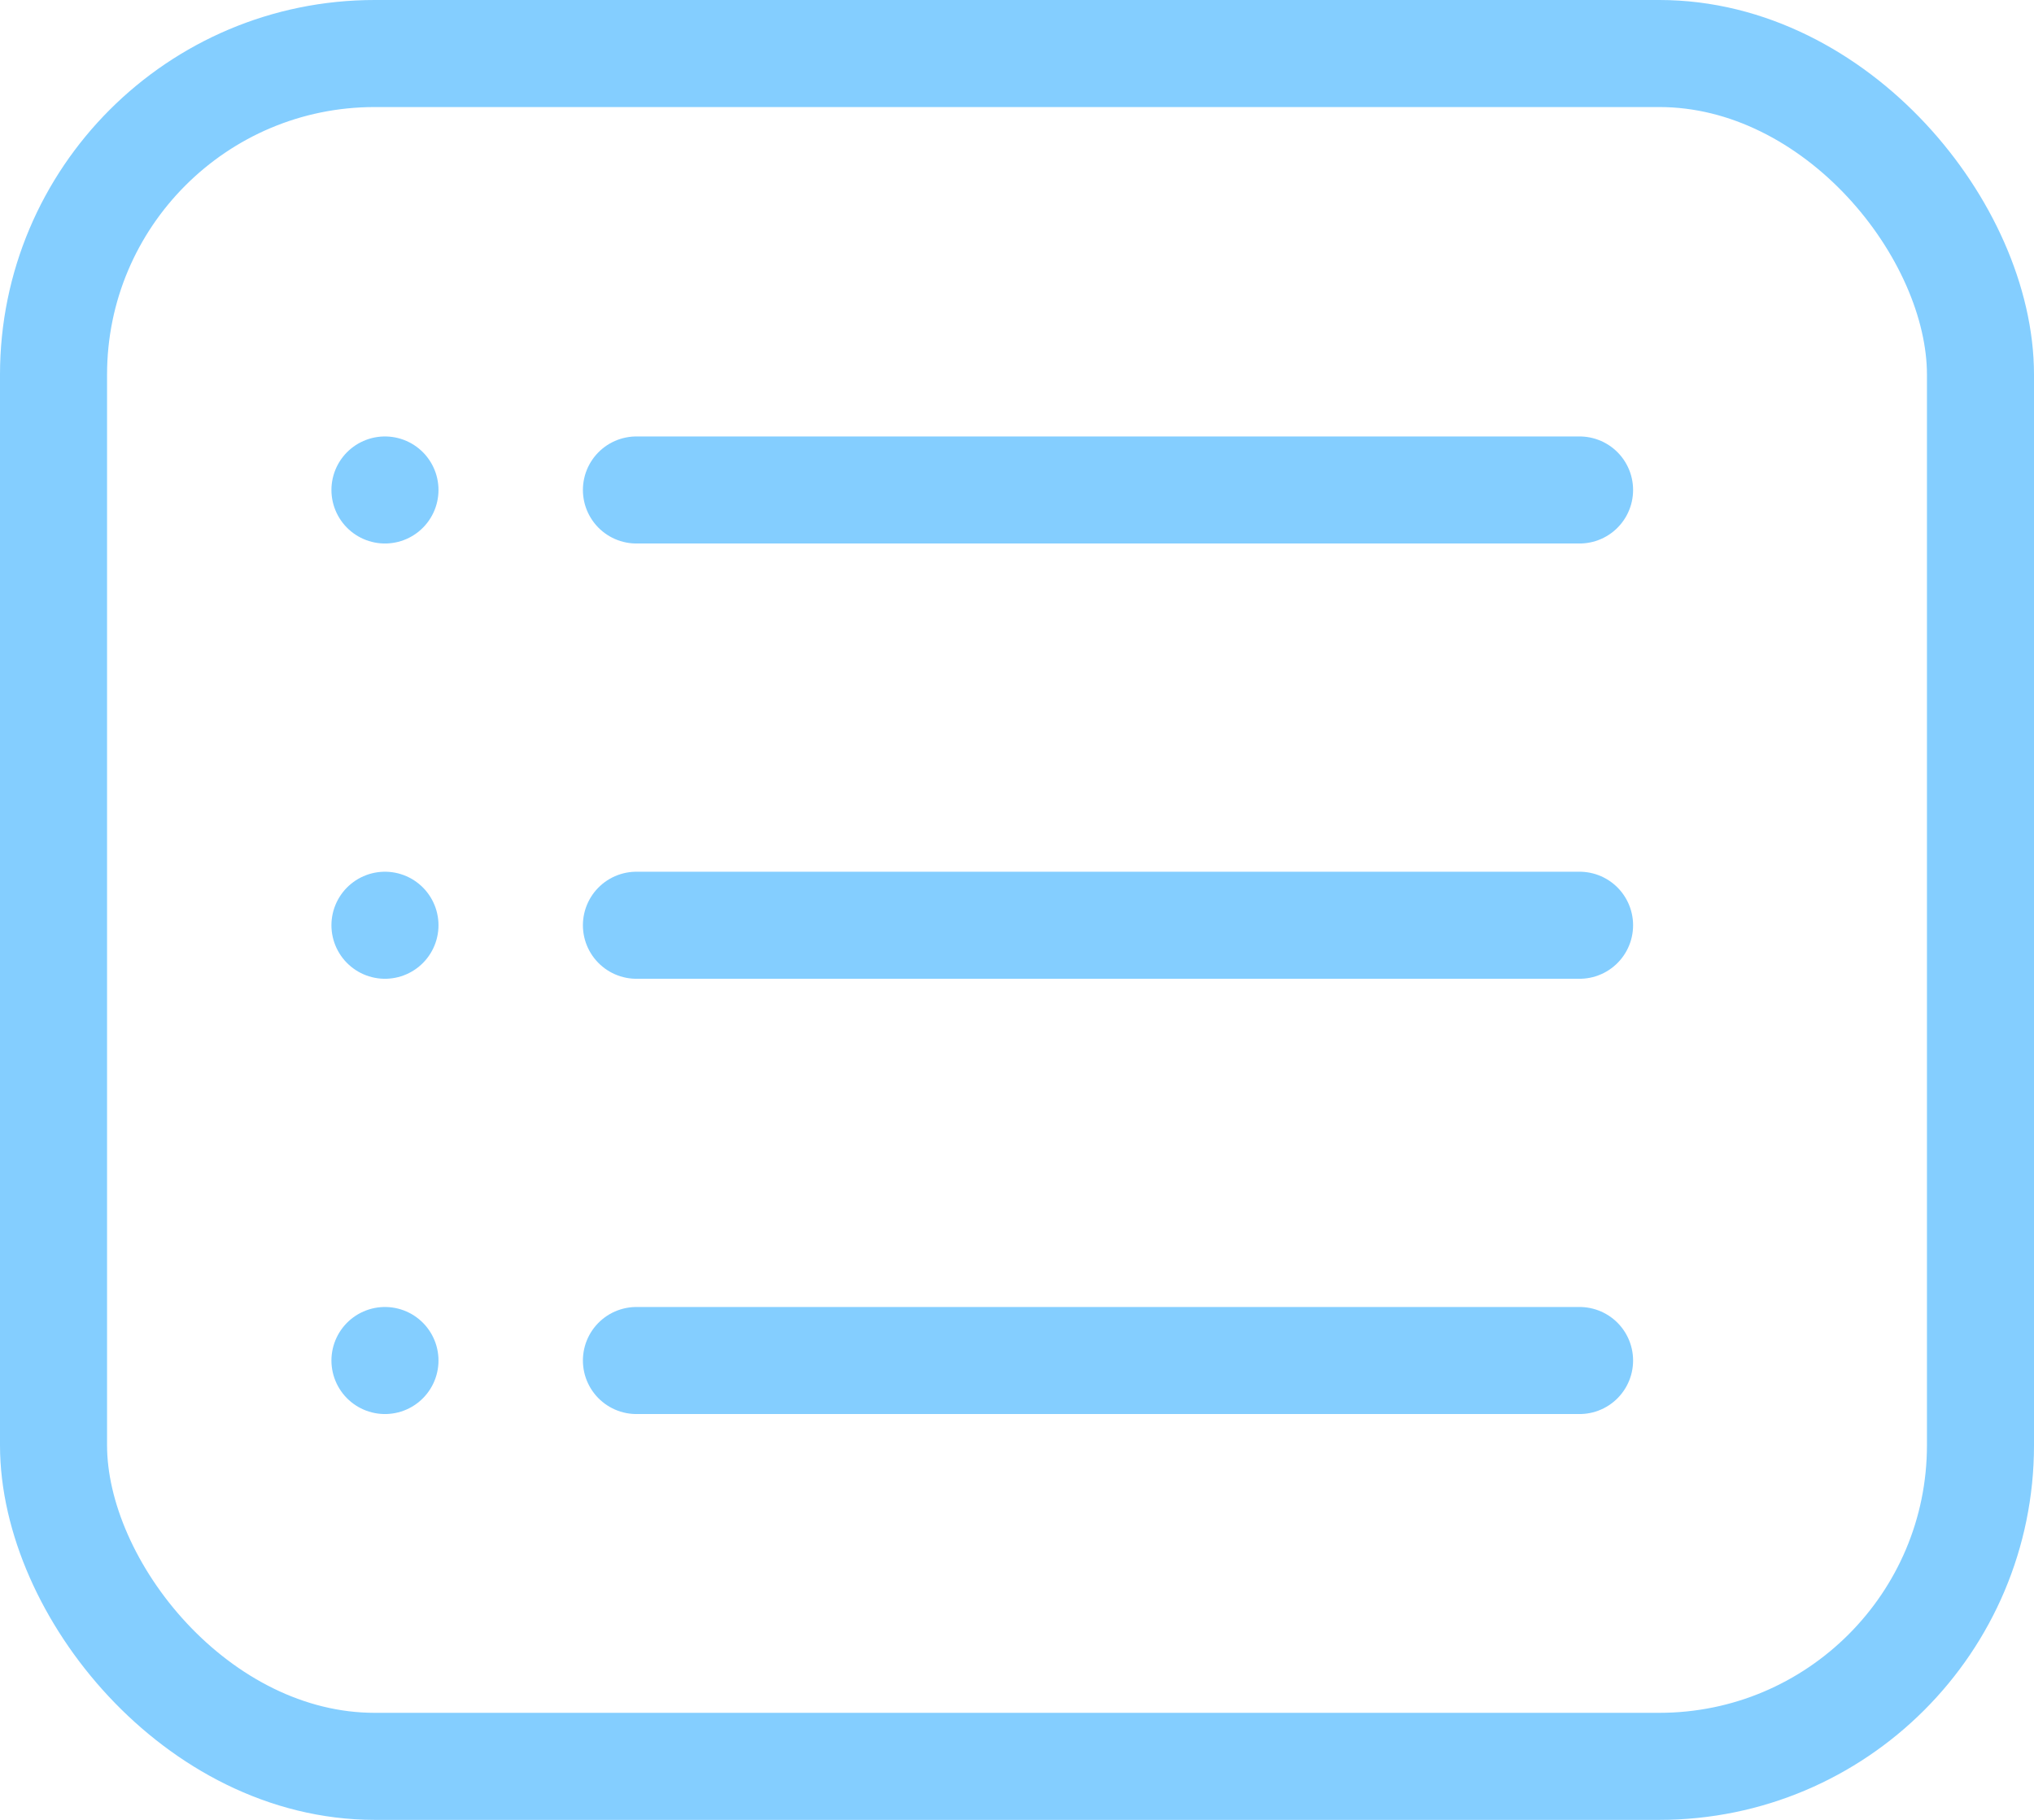 <svg xmlns="http://www.w3.org/2000/svg" width="19" height="17" viewBox="0 0 19 17">
  <defs>
    <style>
      .cls-1, .cls-2 {
        fill: none;
        stroke: #84ceff;
      }

      .cls-1 {
        stroke-linecap: round;
        stroke-linejoin: round;
      }
    </style>
  </defs>
  <g id="Group_2004" data-name="Group 2004" transform="translate(-366.5 -514.564)">
    <g id="Icon_feather-list" data-name="Icon feather-list" transform="translate(370.096 519.141)">
      <path id="Path_1769" data-name="Path 1769" class="cls-1" d="M12,9h8.81" transform="translate(-9.651 -9)"/>
      <path id="Path_1770" data-name="Path 1770" class="cls-1" d="M12,18h8.81" transform="translate(-9.651 -13.934)"/>
      <path id="Path_1771" data-name="Path 1771" class="cls-1" d="M12,27h8.81" transform="translate(-9.651 -18.868)"/>
      <path id="Path_1772" data-name="Path 1772" class="cls-1" d="M4.5,9h0" transform="translate(-4.5 -9)"/>
      <path id="Path_1773" data-name="Path 1773" class="cls-1" d="M4.5,18h0" transform="translate(-4.5 -13.934)"/>
      <path id="Path_1774" data-name="Path 1774" class="cls-1" d="M4.5,27h0" transform="translate(-4.5 -18.868)"/>
    </g>
    <rect id="Rectangle_864" data-name="Rectangle 864" class="cls-2" width="18" height="16" rx="3" transform="translate(367 515.064)"/>
  </g>
</svg>
